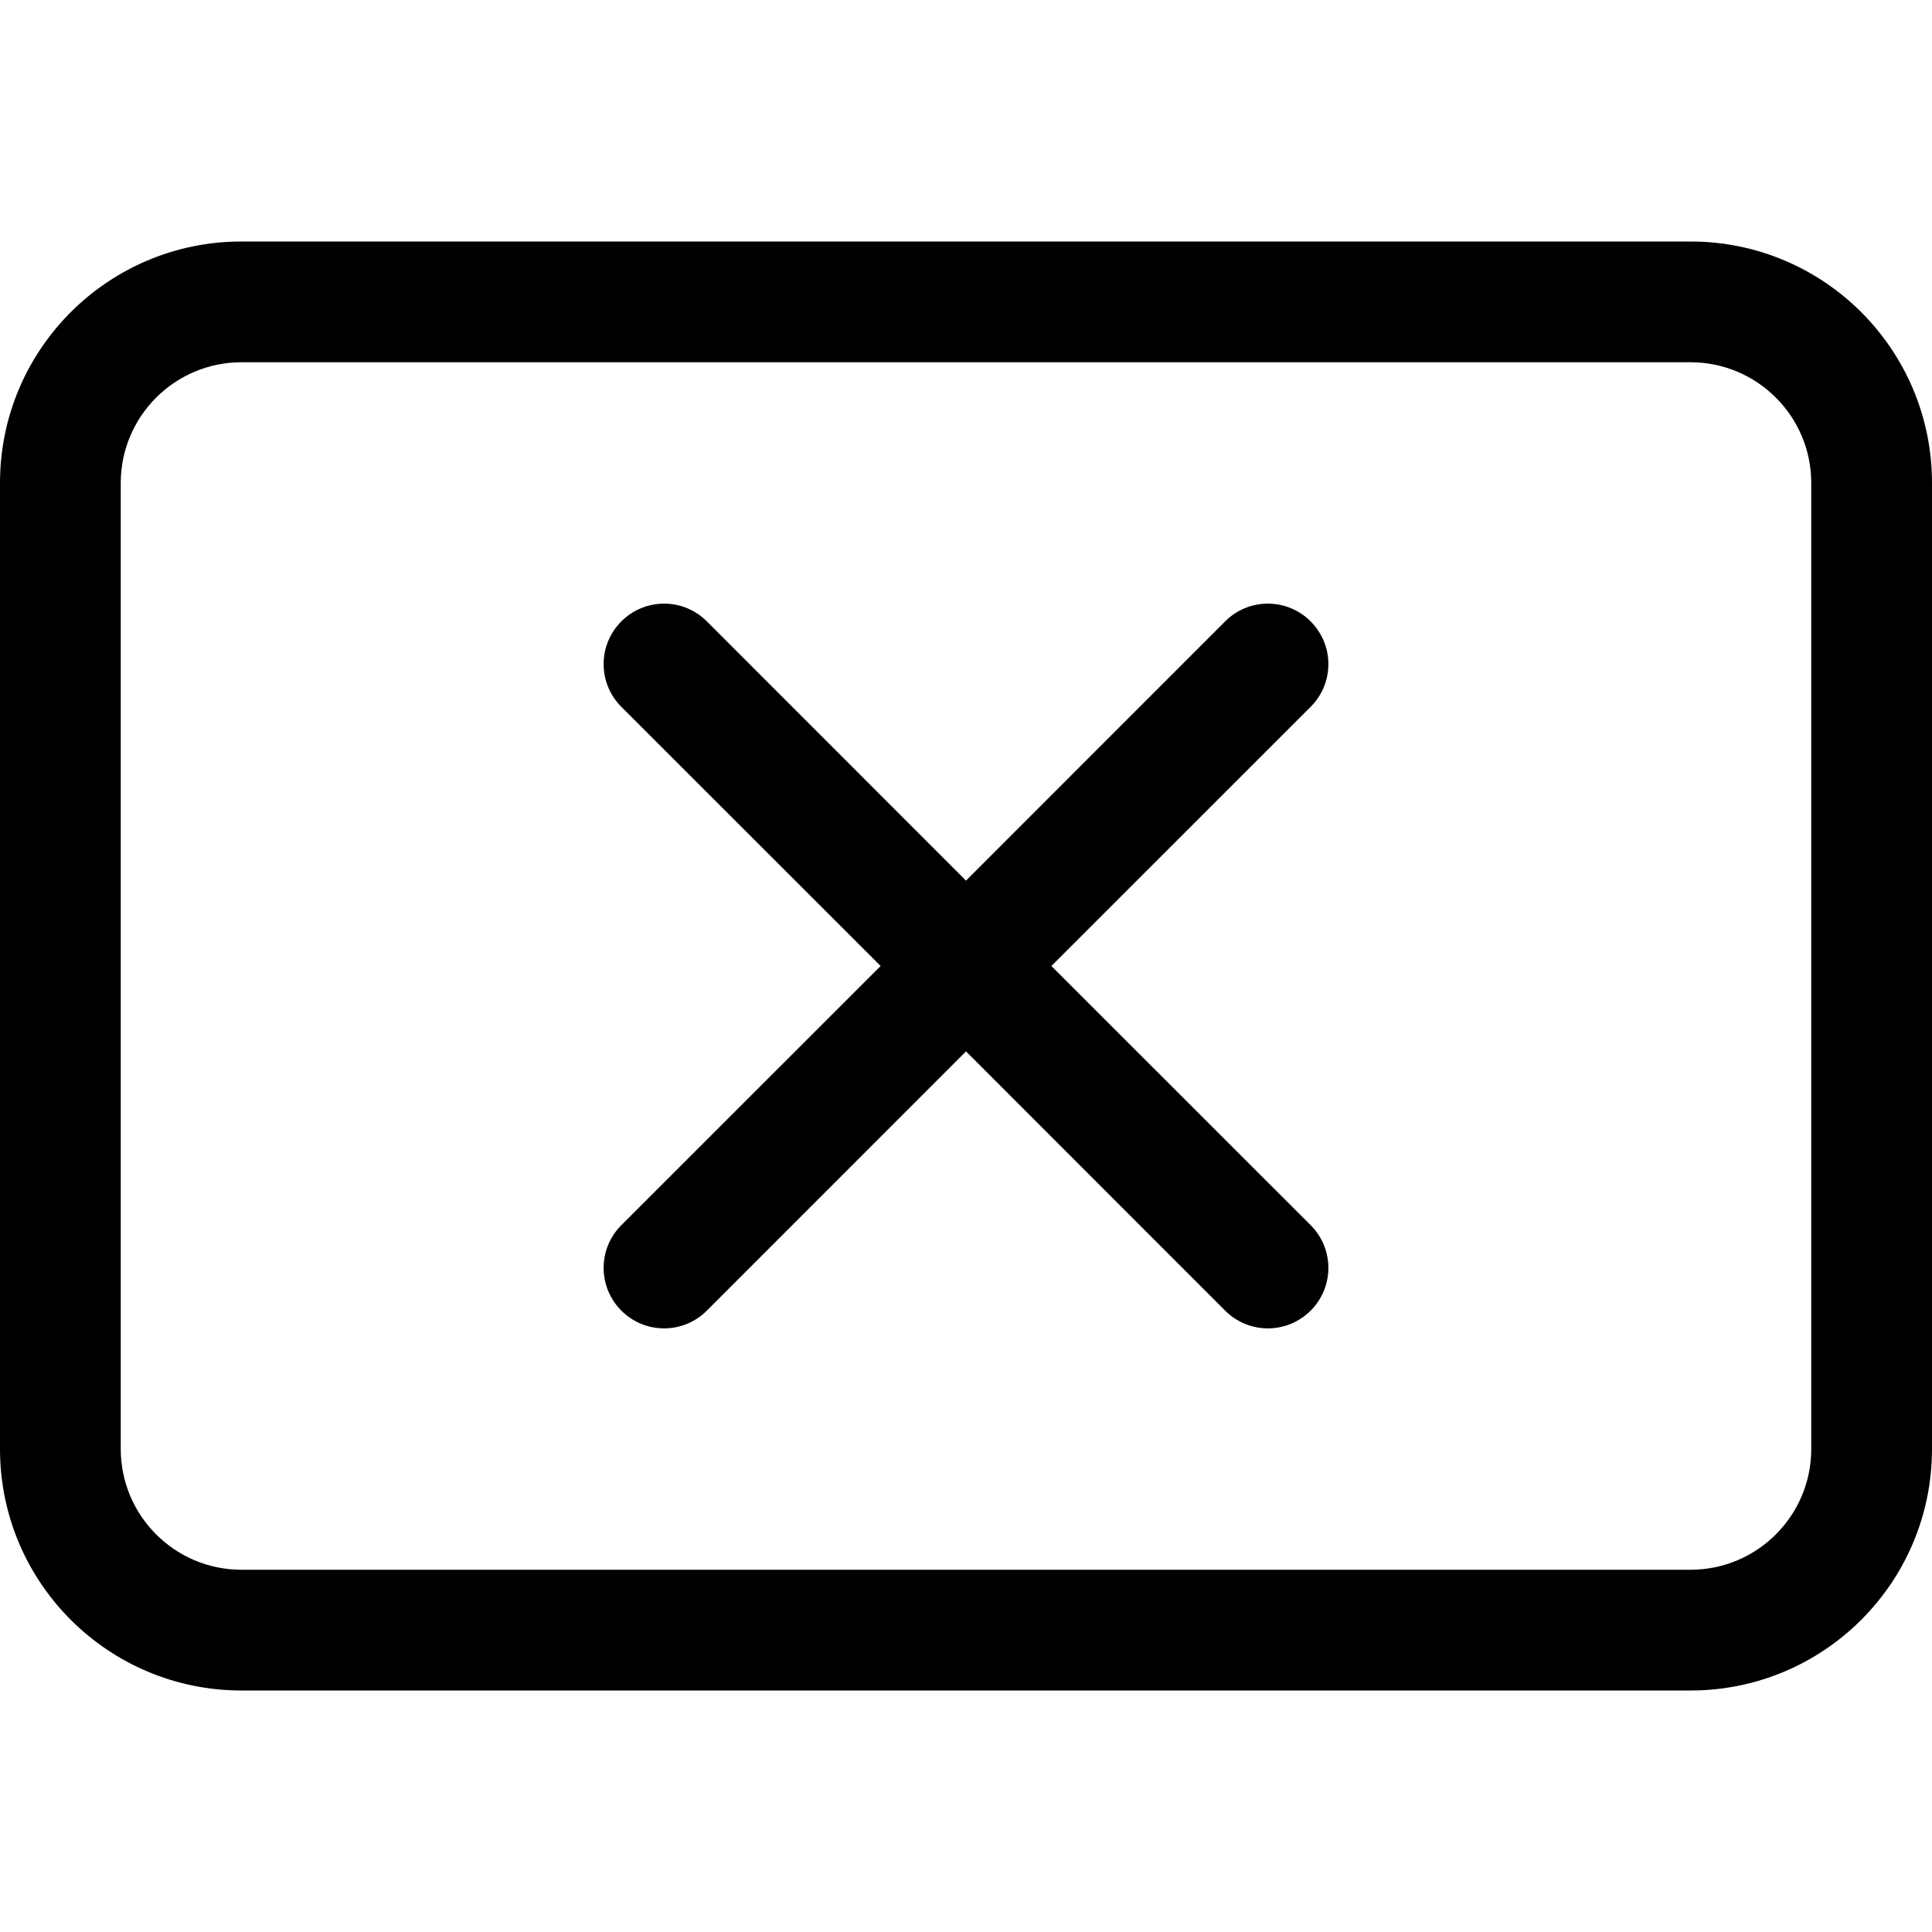 <svg version="1.1" xmlns="http://www.w3.org/2000/svg" width="16" height="16" viewBox="0 0 16 16">
<title>times-rectangle-o</title>
<path d="M14 2h-12c-1.105 0-2 0.895-2 2v0 8c0 1.105 0.895 2 2 2v0h12c1.105 0 2-0.895 2-2v0-8c0-1.105-0.895-2-2-2v0zM15 12c0 0.552-0.448 1-1 1v0h-12c-0.552 0-1-0.448-1-1v0-8c0-0.552 0.448-1 1-1v0h12c0.552 0 1 0.448 1 1v0z"></path>
<path d="M10.854 5.146c-0.091-0.091-0.216-0.147-0.354-0.147s-0.263 0.056-0.354 0.147l-2.146 2.147-2.146-2.147c-0.091-0.091-0.216-0.147-0.354-0.147-0.276 0-0.501 0.224-0.501 0.501 0 0.138 0.056 0.263 0.147 0.354v0l2.147 2.146-2.147 2.146c-0.091 0.091-0.147 0.216-0.147 0.354 0 0.276 0.224 0.501 0.501 0.501 0.138 0 0.263-0.056 0.354-0.147v0l2.146-2.147 2.146 2.147c0.091 0.091 0.216 0.147 0.354 0.147 0.276 0 0.501-0.224 0.501-0.501 0-0.138-0.056-0.263-0.147-0.354v0l-2.147-2.146 2.147-2.146c0.091-0.091 0.147-0.216 0.147-0.354s-0.056-0.263-0.147-0.354l-0-0z"></path>
</svg>
